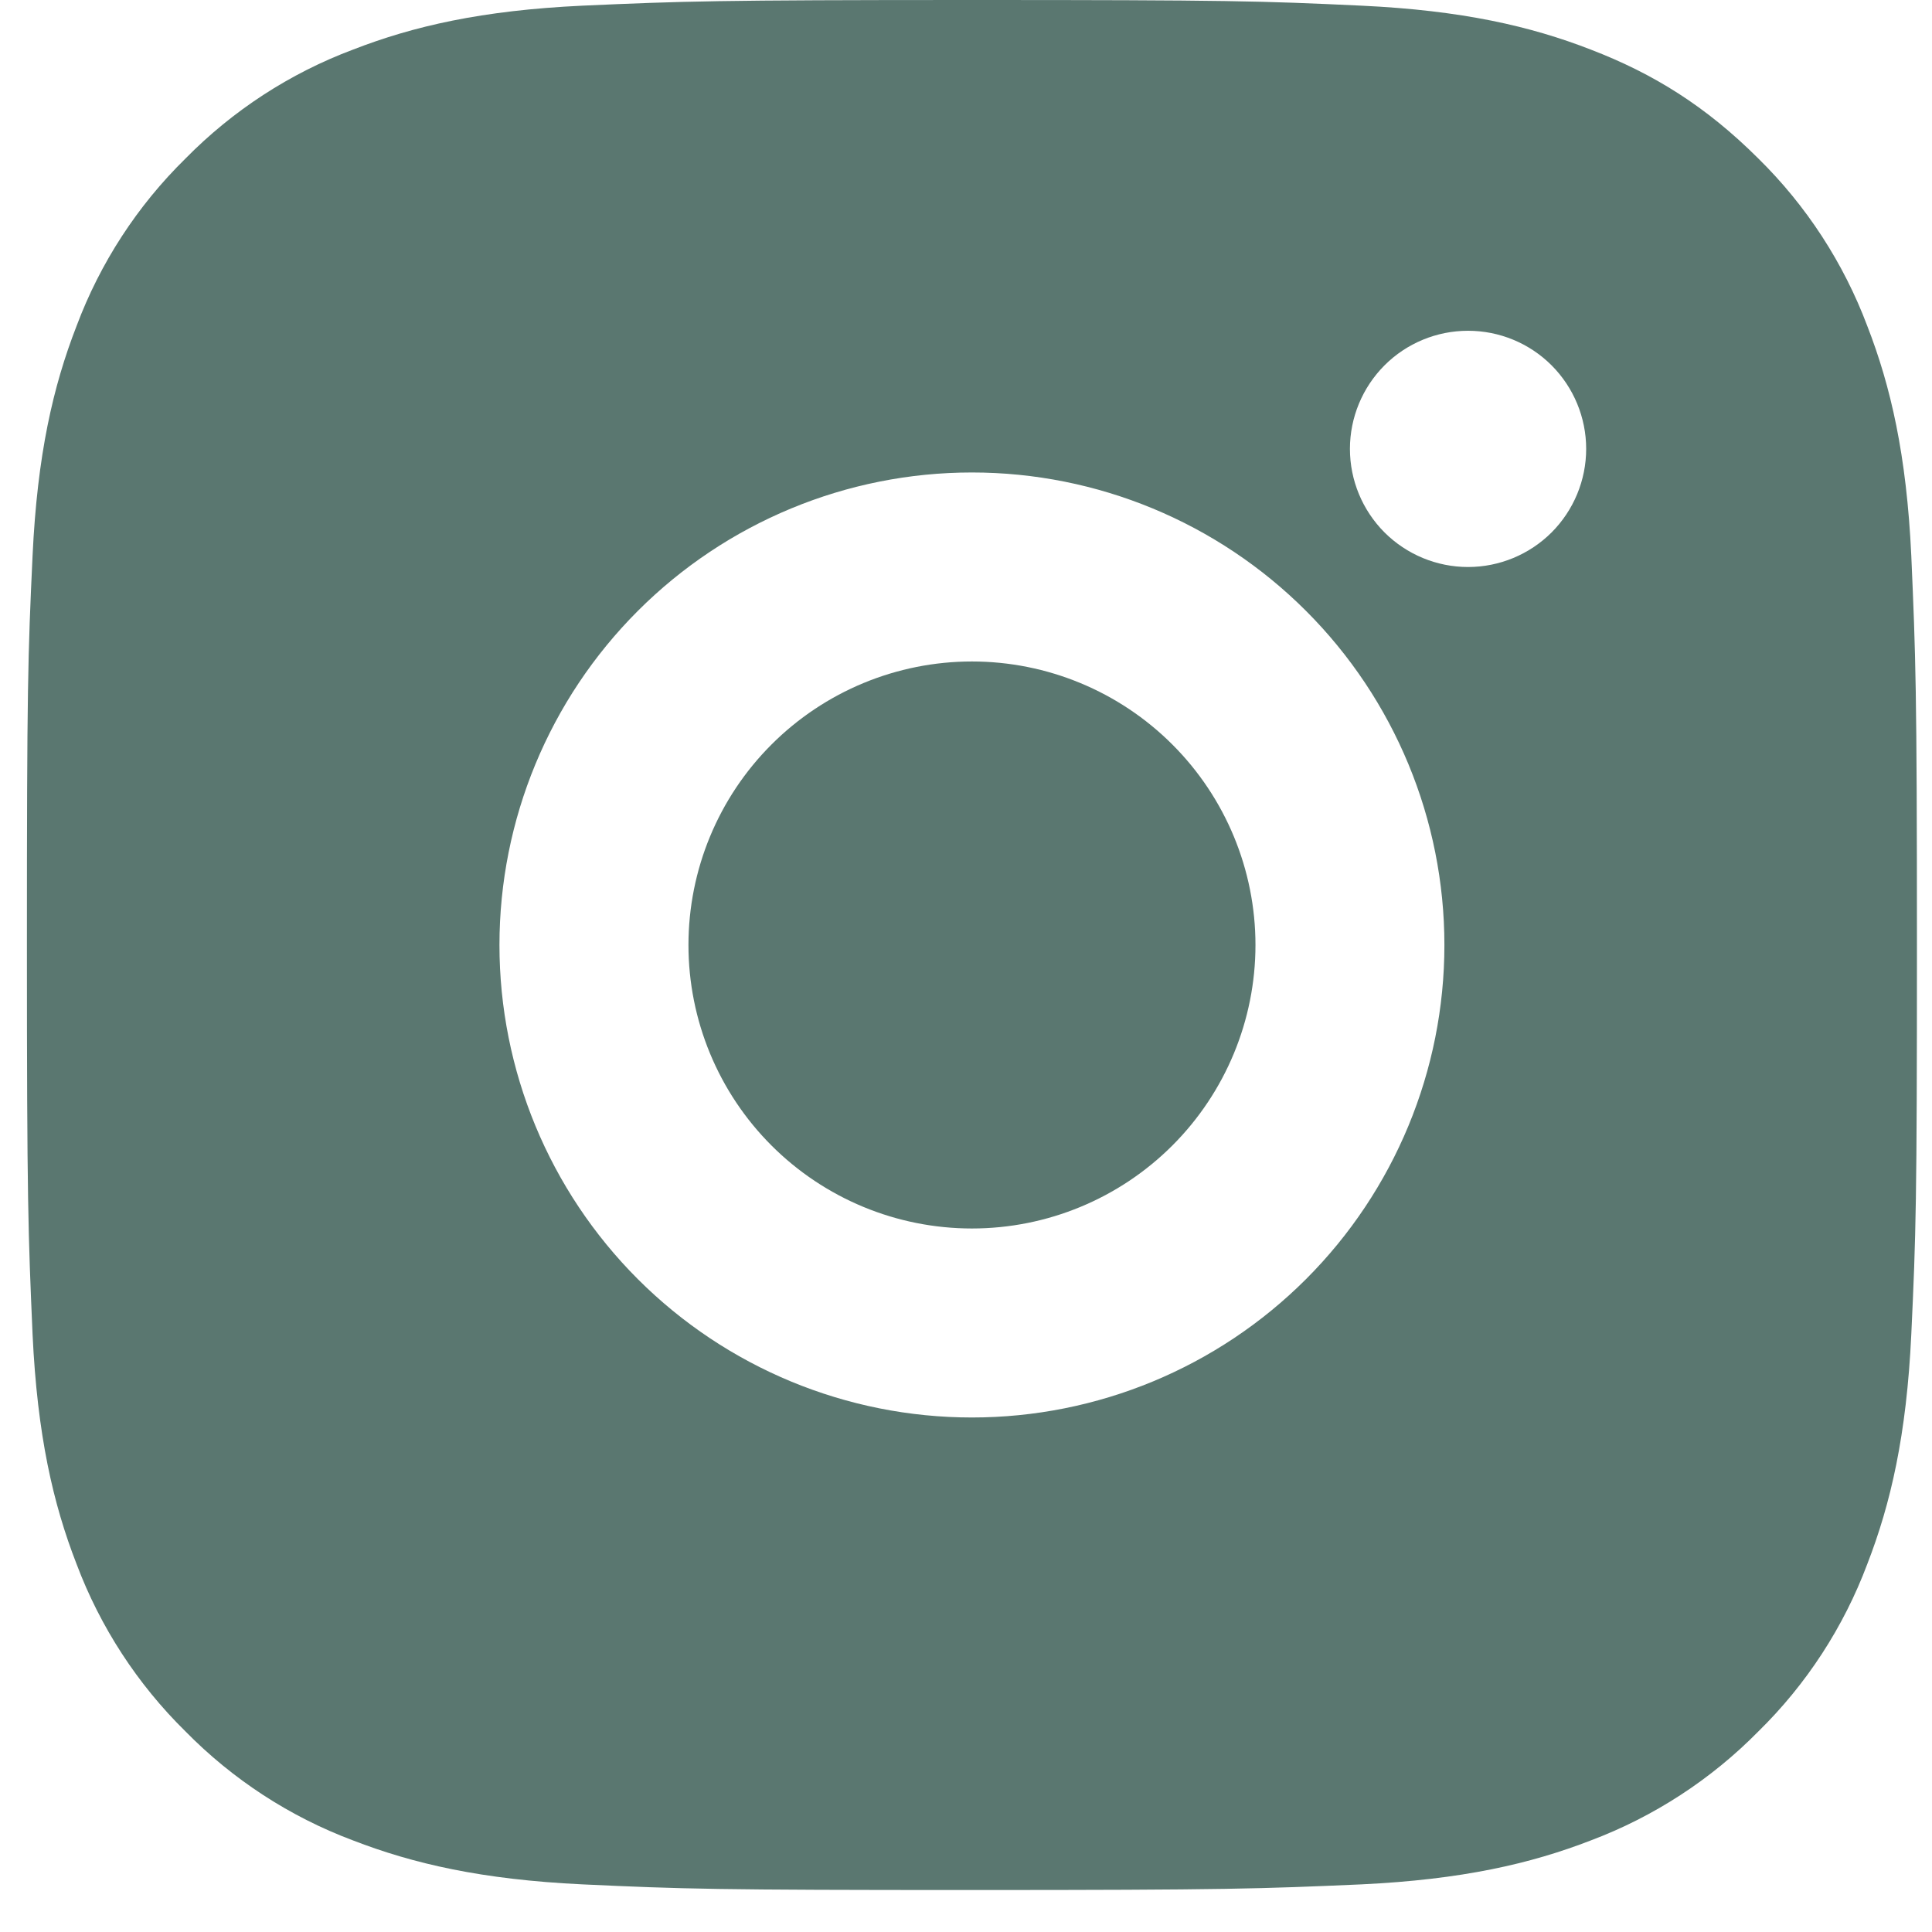 <svg width="29" height="29" viewBox="0 0 29 29" fill="none" xmlns="http://www.w3.org/2000/svg">
<path d="M14.589 0C18.443 0 18.924 0.014 20.436 0.085C21.947 0.156 22.975 0.393 23.88 0.745C24.816 1.105 25.605 1.593 26.394 2.38C27.115 3.089 27.673 3.947 28.029 4.894C28.38 5.797 28.618 6.827 28.689 8.338C28.755 9.85 28.774 10.331 28.774 14.185C28.774 18.039 28.76 18.52 28.689 20.032C28.618 21.542 28.38 22.571 28.029 23.476C27.674 24.423 27.116 25.281 26.394 25.989C25.684 26.71 24.827 27.268 23.88 27.625C22.977 27.975 21.947 28.213 20.436 28.285C18.924 28.351 18.443 28.37 14.589 28.37C10.735 28.37 10.254 28.355 8.742 28.285C7.231 28.213 6.203 27.975 5.298 27.625C4.351 27.27 3.493 26.711 2.784 25.989C2.063 25.28 1.505 24.423 1.149 23.476C0.797 22.572 0.56 21.542 0.489 20.032C0.423 18.52 0.404 18.039 0.404 14.185C0.404 10.331 0.418 9.85 0.489 8.338C0.56 6.826 0.797 5.799 1.149 4.894C1.504 3.946 2.062 3.088 2.784 2.38C3.493 1.659 4.351 1.1 5.298 0.745C6.203 0.393 7.23 0.156 8.742 0.085C10.254 0.018 10.735 0 14.589 0ZM14.589 7.092C12.708 7.092 10.904 7.84 9.574 9.17C8.244 10.5 7.497 12.304 7.497 14.185C7.497 16.066 8.244 17.87 9.574 19.2C10.904 20.53 12.708 21.277 14.589 21.277C16.47 21.277 18.274 20.53 19.604 19.2C20.934 17.87 21.681 16.066 21.681 14.185C21.681 12.304 20.934 10.5 19.604 9.17C18.274 7.84 16.47 7.092 14.589 7.092ZM23.809 6.738C23.809 6.268 23.622 5.817 23.29 5.484C22.957 5.151 22.506 4.965 22.036 4.965C21.566 4.965 21.115 5.151 20.782 5.484C20.45 5.817 20.263 6.268 20.263 6.738C20.263 7.208 20.45 7.659 20.782 7.992C21.115 8.324 21.566 8.511 22.036 8.511C22.506 8.511 22.957 8.324 23.29 7.992C23.622 7.659 23.809 7.208 23.809 6.738ZM14.589 9.929C15.718 9.929 16.8 10.378 17.598 11.176C18.396 11.974 18.845 13.056 18.845 14.185C18.845 15.313 18.396 16.396 17.598 17.194C16.8 17.992 15.718 18.44 14.589 18.44C13.46 18.44 12.378 17.992 11.58 17.194C10.782 16.396 10.334 15.313 10.334 14.185C10.334 13.056 10.782 11.974 11.58 11.176C12.378 10.378 13.46 9.929 14.589 9.929Z" fill="#5A7770"/>
</svg>
